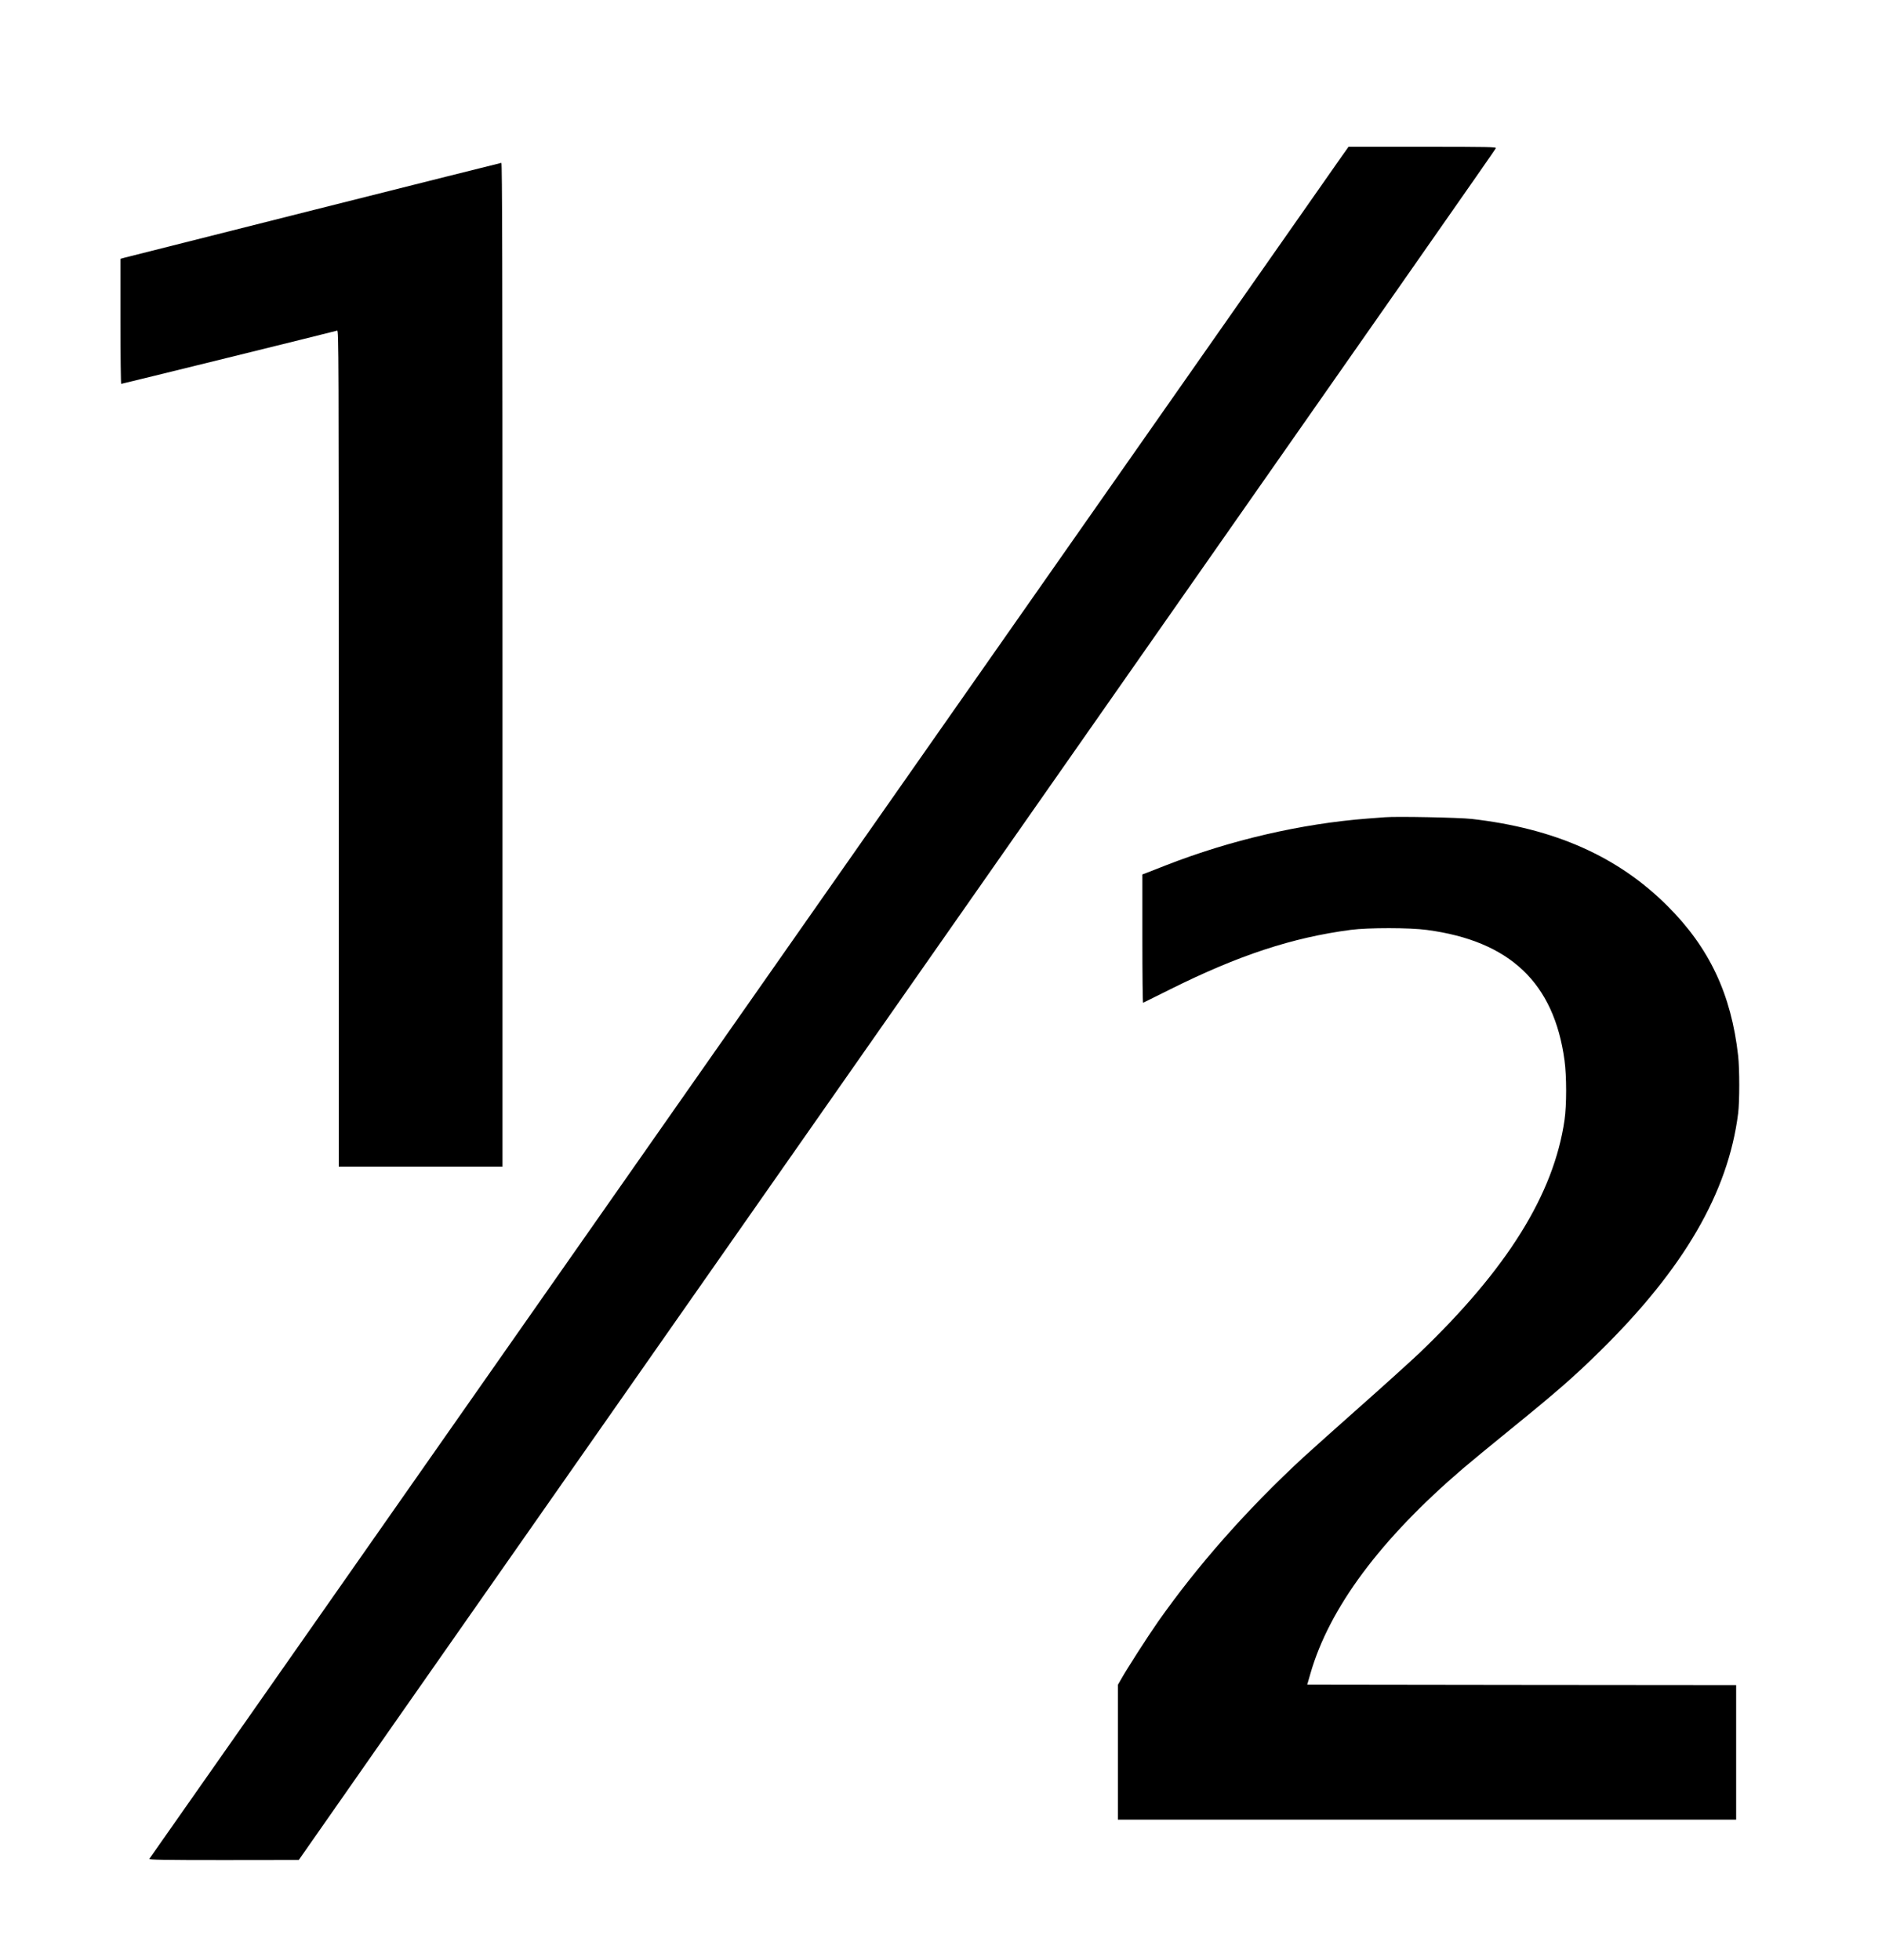 <?xml version="1.0" standalone="no"?>
<!DOCTYPE svg PUBLIC "-//W3C//DTD SVG 20010904//EN"
 "http://www.w3.org/TR/2001/REC-SVG-20010904/DTD/svg10.dtd">
<svg version="1.0" xmlns="http://www.w3.org/2000/svg"
 width="2000pt" height="2083pt" viewBox="0 0 2000 2083"
 preserveAspectRatio="xMidYMid meet">

<g transform="translate(0,2083) scale(0.1,-0.1)"
fill="#000000" stroke="none">
<path d="M14262 19173 c-38 -54 -806 -1151 -1707 -2438 -901 -1287 -2152
-3073 -2780 -3970 -628 -896 -2725 -3891 -4660 -6655 -1935 -2764 -3522 -5031
-3528 -5037 -7 -10 152 -13 789 -13 l799 1 1046 1497 c983 1405 1859 2657
5689 8132 5137 7343 5981 8550 5986 8564 6 14 -69 16 -779 16 l-786 0 -69 -97z"/>
<path d="M3340 18600 c-1086 -274 -1994 -503 -2017 -509 l-43 -12 0 -664 c0
-366 4 -665 8 -665 9 0 2260 555 2295 566 16 5 17 -211 17 -4440 l0 -4446 870
0 870 0 0 5335 c0 4262 -3 5335 -12 5334 -7 -1 -902 -225 -1988 -499z"/>
<path d="M14720 12144 c-25 -2 -108 -8 -185 -14 -705 -54 -1460 -229 -2145
-497 -91 -35 -184 -72 -207 -81 l-43 -16 0 -684 c0 -376 3 -682 8 -680 4 2
135 67 292 145 723 360 1292 548 1915 630 183 24 629 24 810 -1 881 -118 1349
-562 1461 -1386 23 -171 23 -475 0 -635 -114 -787 -609 -1582 -1540 -2474 -89
-84 -372 -341 -631 -570 -258 -229 -530 -472 -605 -541 -597 -552 -1122 -1146
-1546 -1750 -110 -158 -325 -492 -392 -611 l-32 -56 0 -717 0 -716 3285 0
3285 0 0 715 0 715 -2279 2 -2279 3 34 118 c201 698 744 1428 1621 2179 66 57
297 247 511 421 486 395 669 554 946 827 890 875 1361 1686 1467 2525 16 125
16 475 0 615 -73 653 -306 1147 -750 1590 -527 527 -1199 825 -2082 926 -135
15 -793 28 -919 18z"/>
</g>
</svg>

